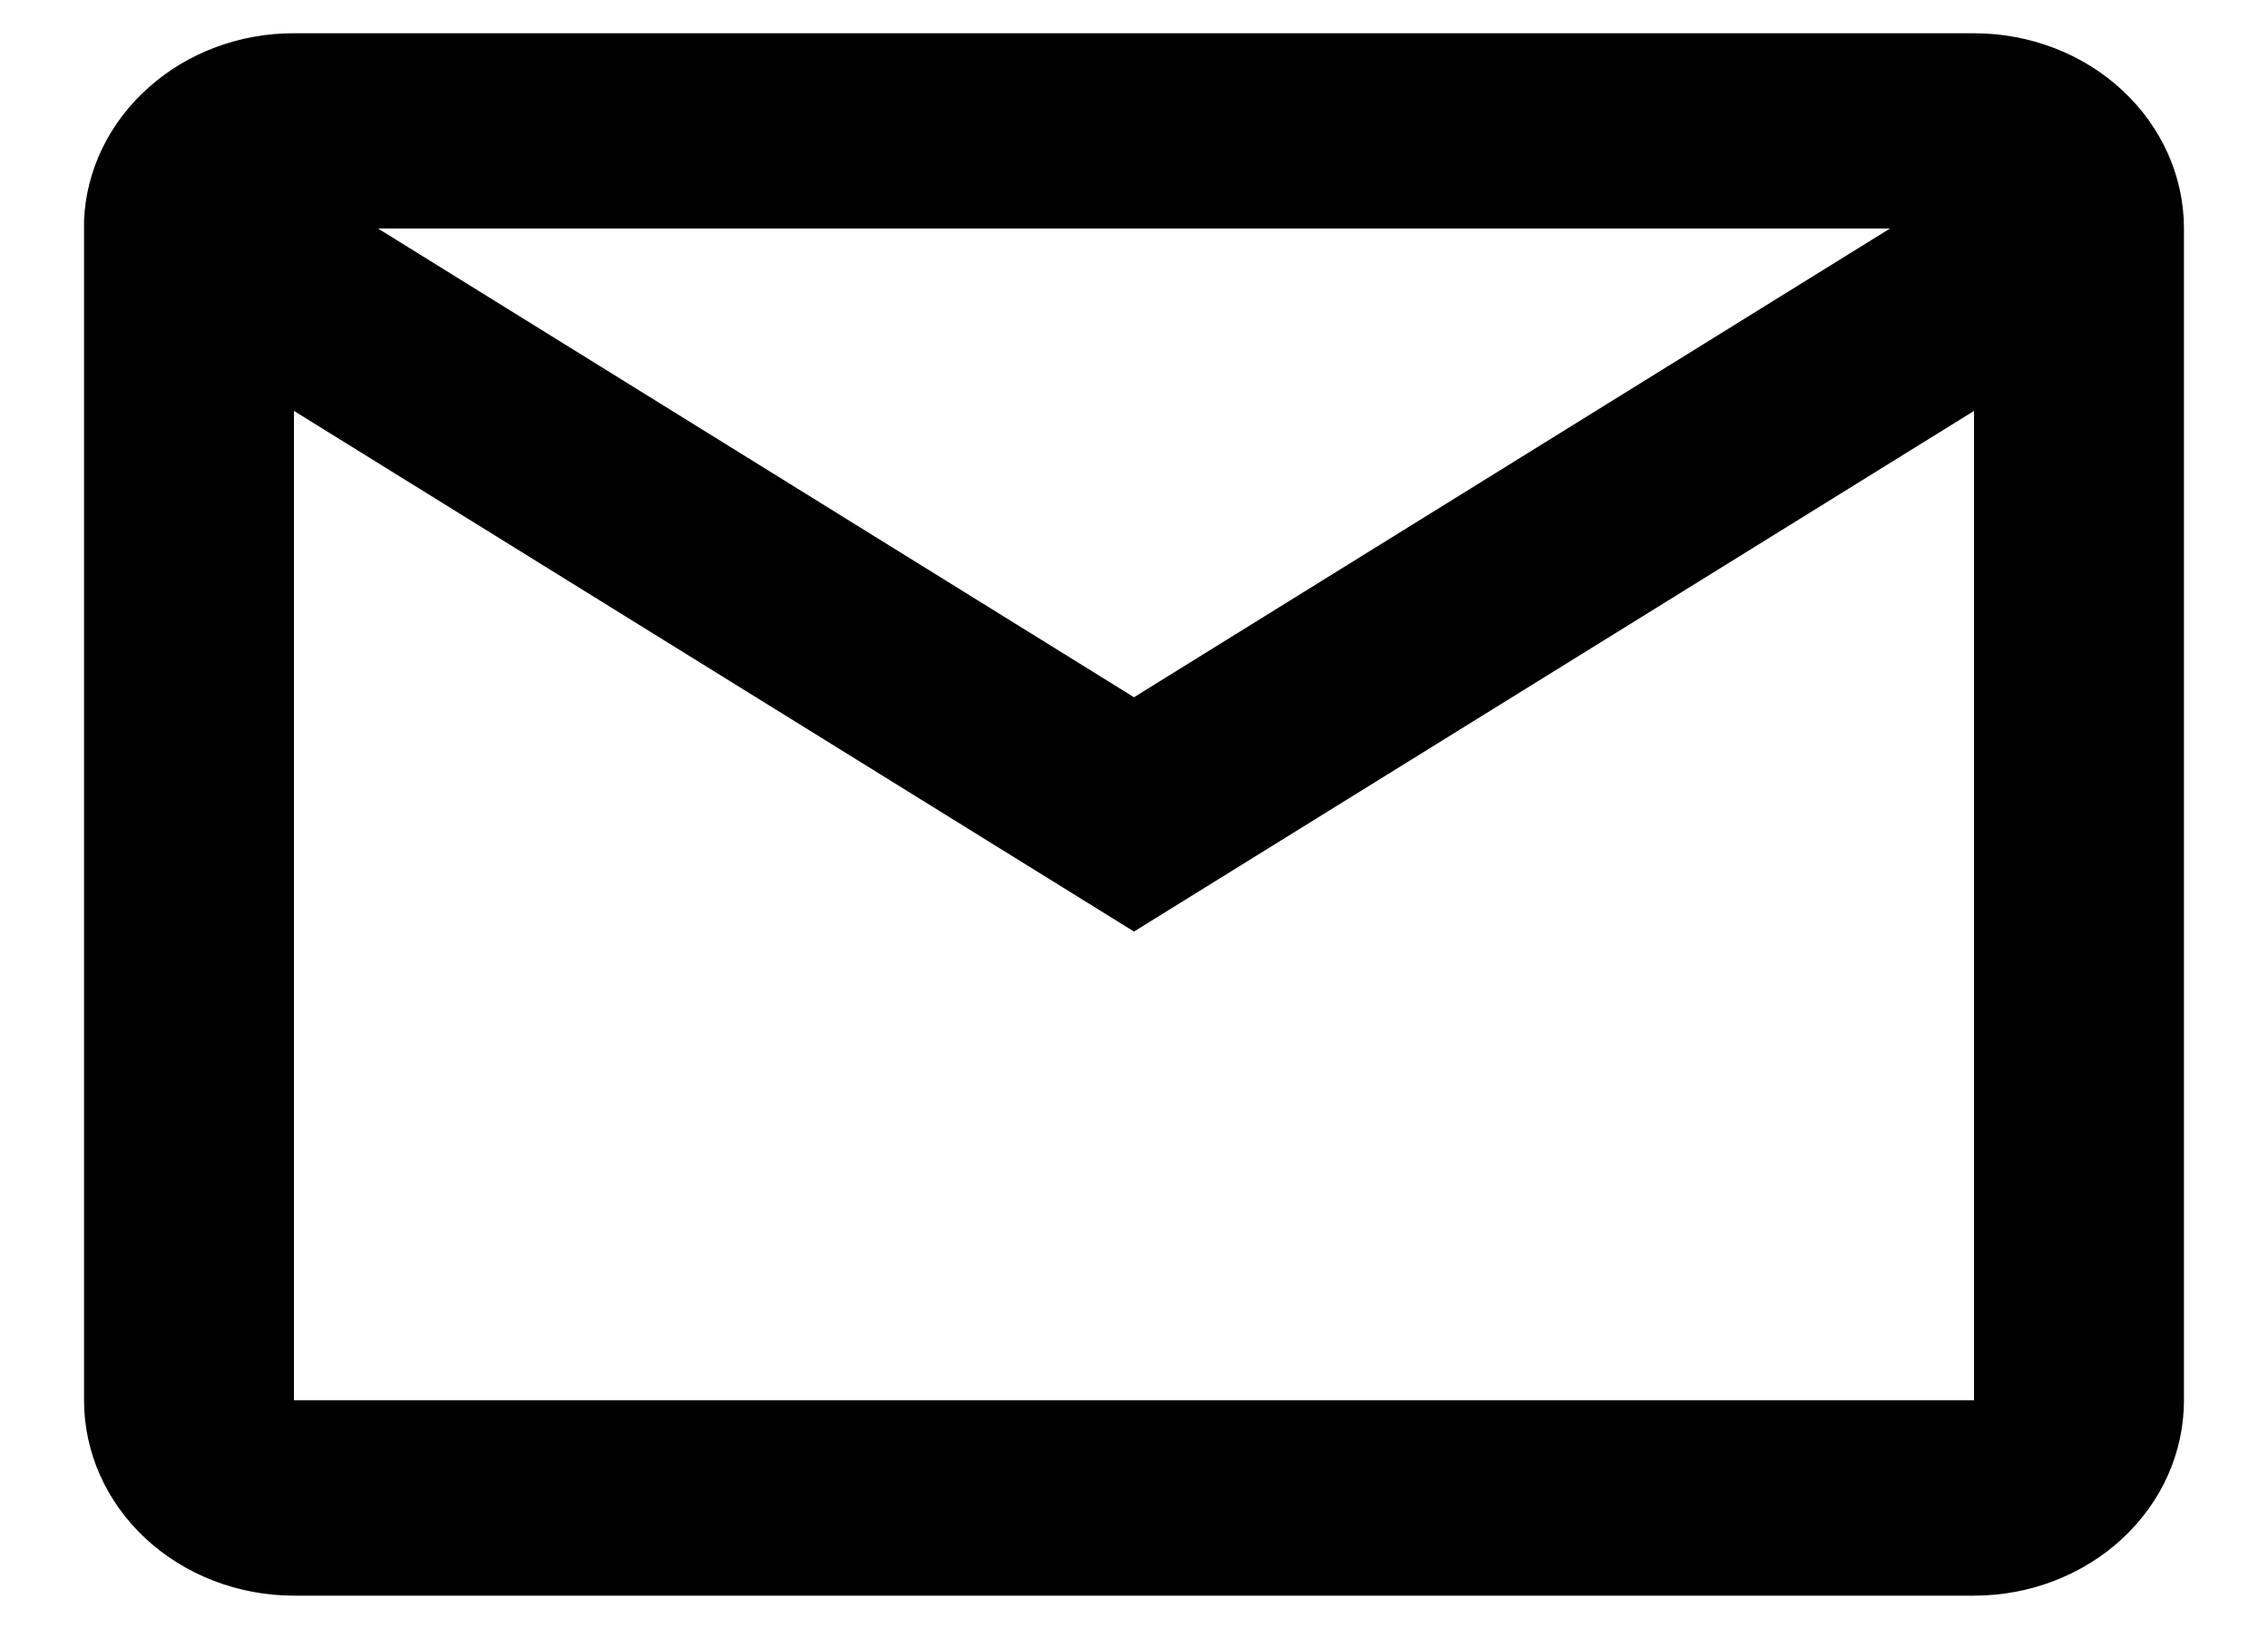 <svg width="18" height="13" viewBox="0 0 18 13" fill="none" xmlns="http://www.w3.org/2000/svg">
<path d="M15.667 12.667H2.333C1.891 12.667 1.467 12.503 1.155 12.213C0.842 11.922 0.667 11.528 0.667 11.116V1.747C0.685 1.347 0.869 0.97 1.18 0.694C1.49 0.417 1.904 0.263 2.333 0.264H15.667C16.109 0.264 16.533 0.427 16.845 0.718C17.158 1.009 17.333 1.403 17.333 1.814V11.116C17.333 11.528 17.158 11.922 16.845 12.213C16.533 12.503 16.109 12.667 15.667 12.667ZM2.333 3.262V11.116H15.667V3.262L9 7.395L2.333 3.262ZM3 1.814L9 5.535L15 1.814H3Z" fill="black"/>
</svg>
